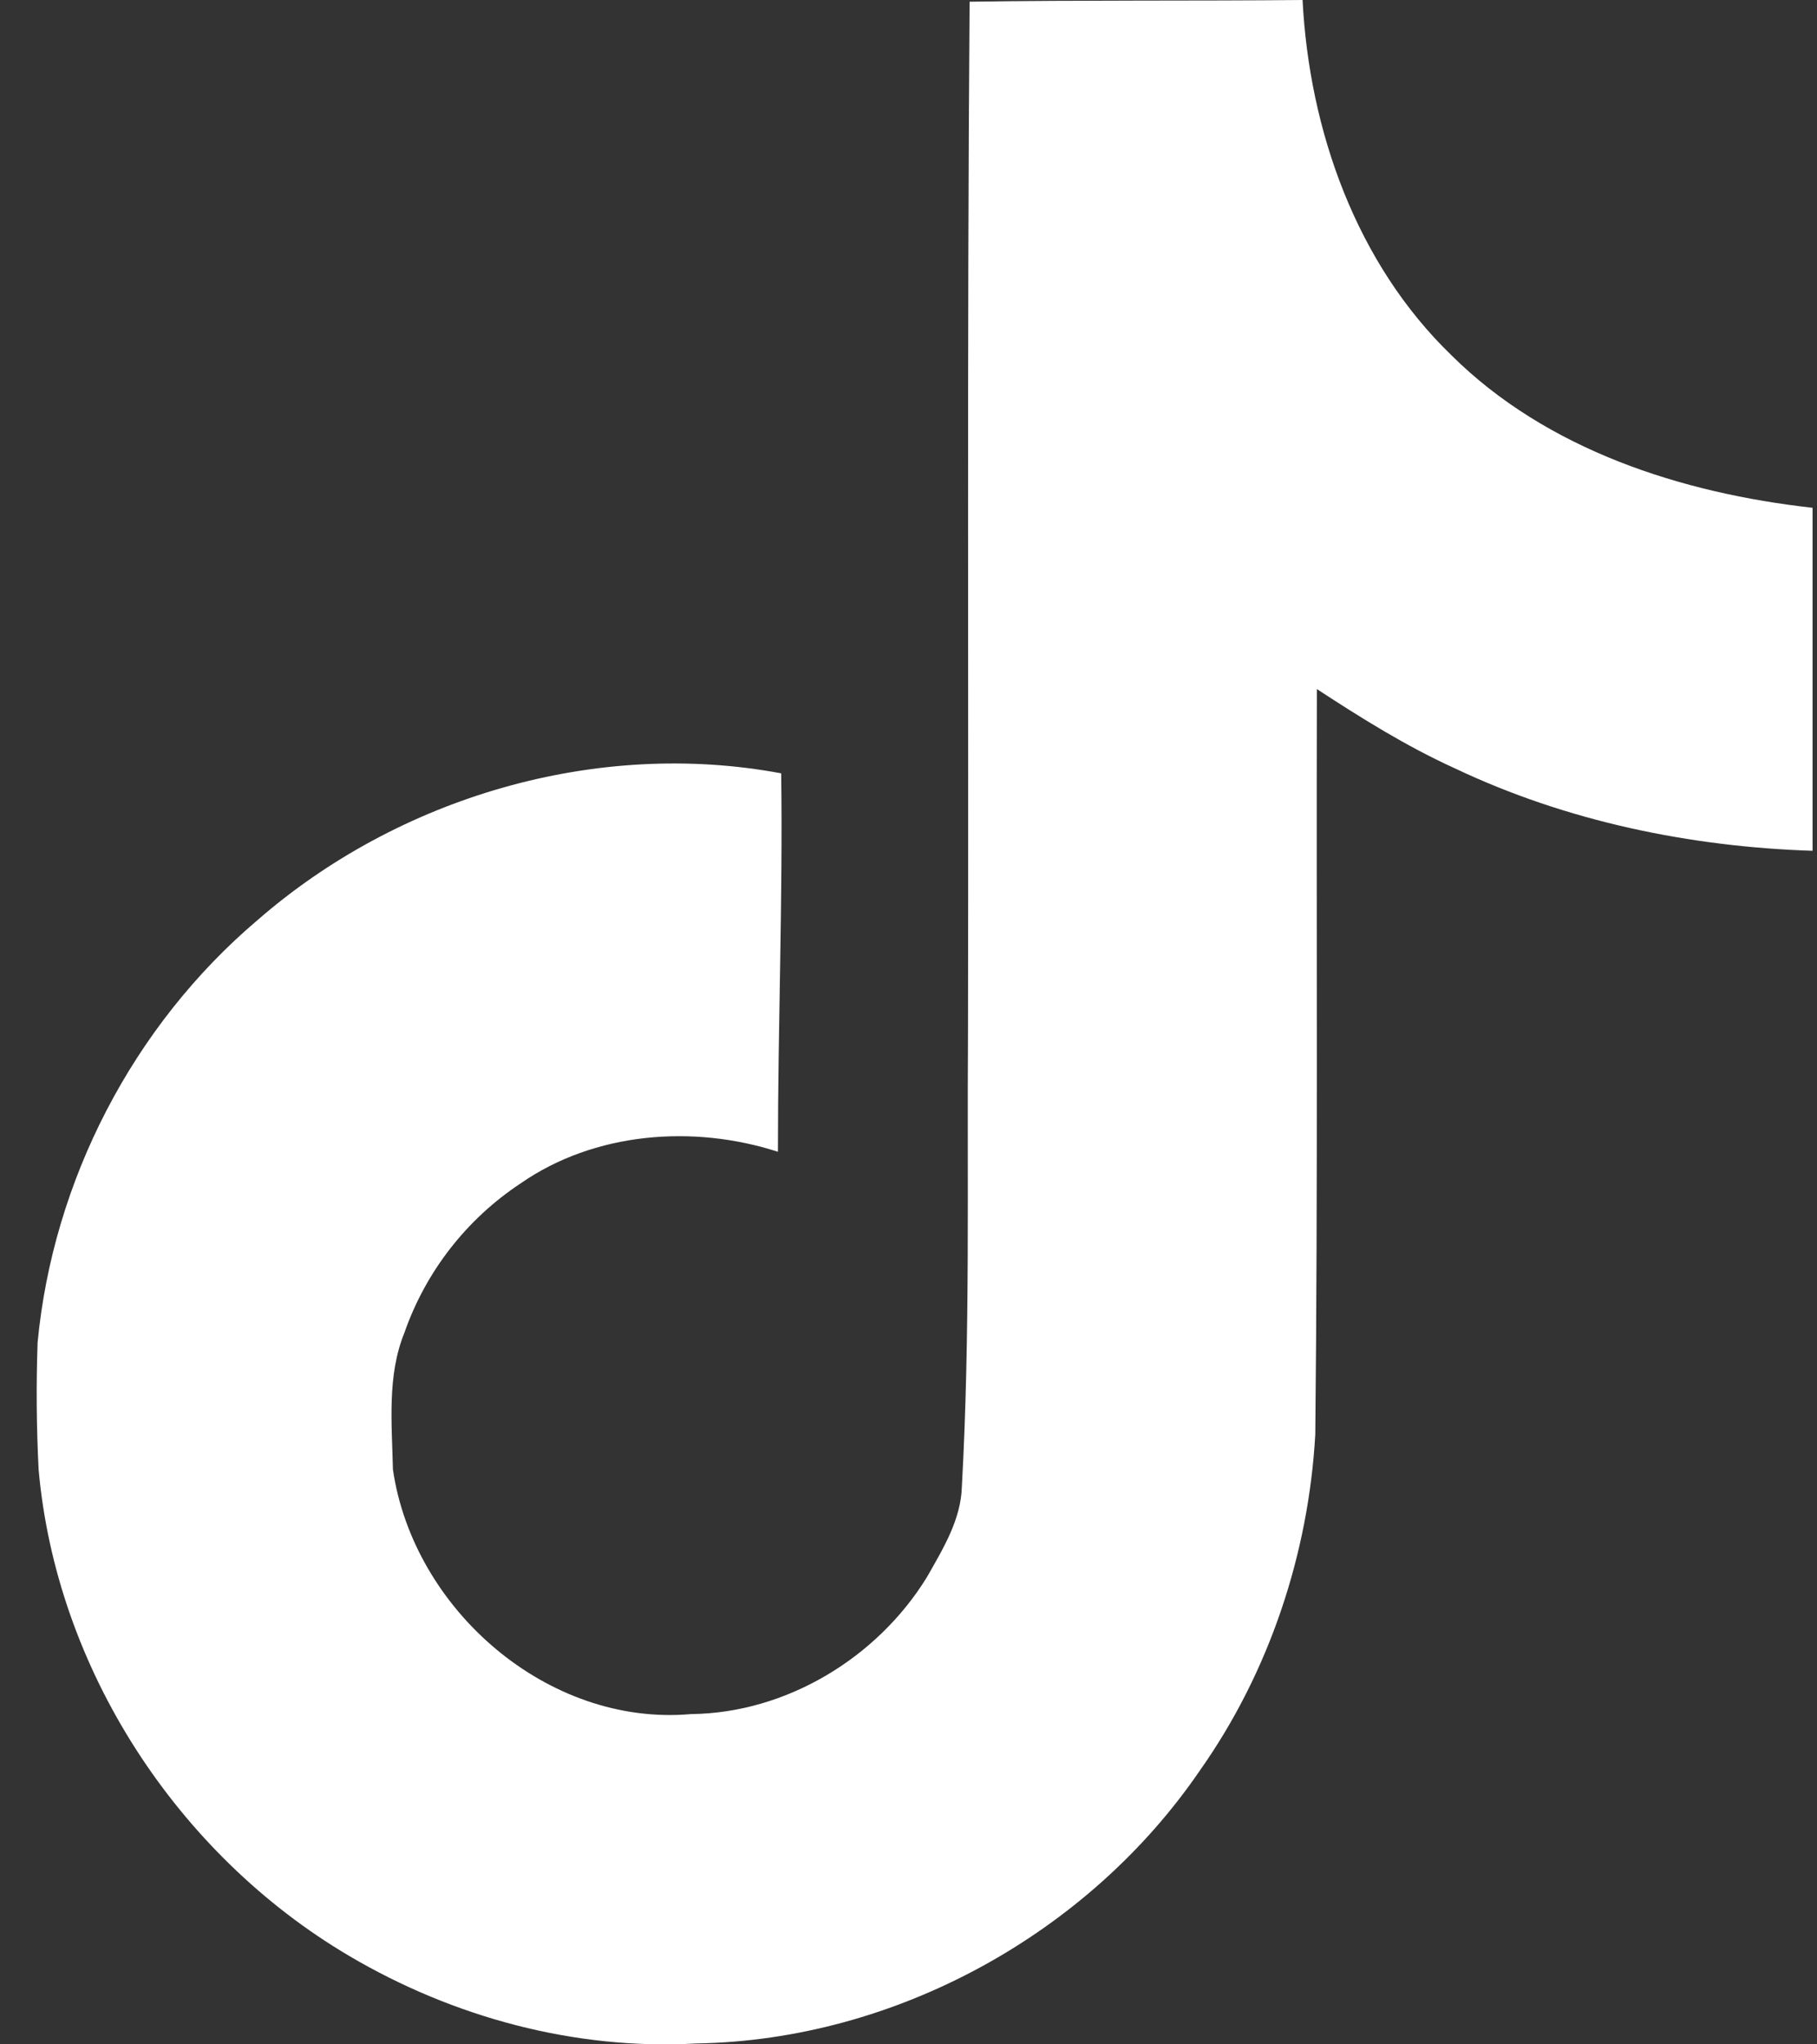 <svg width="16" height="18" viewBox="0 0 16 18" fill="none" xmlns="http://www.w3.org/2000/svg">
<rect x="0" y="0" width="16" height="18" fill="#333333" stroke="none"/>
<path d="M8.537 0.015C9.519 0 10.495 0.009 11.47 0C11.529 1.148 11.942 2.318 12.782 3.129C13.621 3.961 14.807 4.342 15.961 4.471V7.491C14.88 7.456 13.793 7.231 12.811 6.765C12.384 6.571 11.986 6.322 11.596 6.067C11.591 8.259 11.605 10.448 11.582 12.63C11.523 13.679 11.177 14.723 10.567 15.587C9.586 17.025 7.884 17.963 6.135 17.992C5.062 18.053 3.99 17.761 3.076 17.222C1.561 16.329 0.495 14.693 0.34 12.938C0.321 12.566 0.318 12.194 0.331 11.822C0.466 10.395 1.172 9.03 2.268 8.101C3.51 7.019 5.25 6.504 6.879 6.809C6.894 7.92 6.85 9.03 6.85 10.141C6.105 9.9 5.236 9.967 4.585 10.419C4.11 10.733 3.75 11.194 3.562 11.732C3.407 12.112 3.451 12.534 3.46 12.938C3.639 14.169 4.822 15.204 6.086 15.092C6.923 15.083 7.726 14.597 8.163 13.885C8.304 13.636 8.462 13.381 8.47 13.088C8.544 11.746 8.515 10.41 8.524 9.069C8.53 6.045 8.515 3.03 8.538 0.016L8.537 0.015Z" fill="white"/>
</svg>

